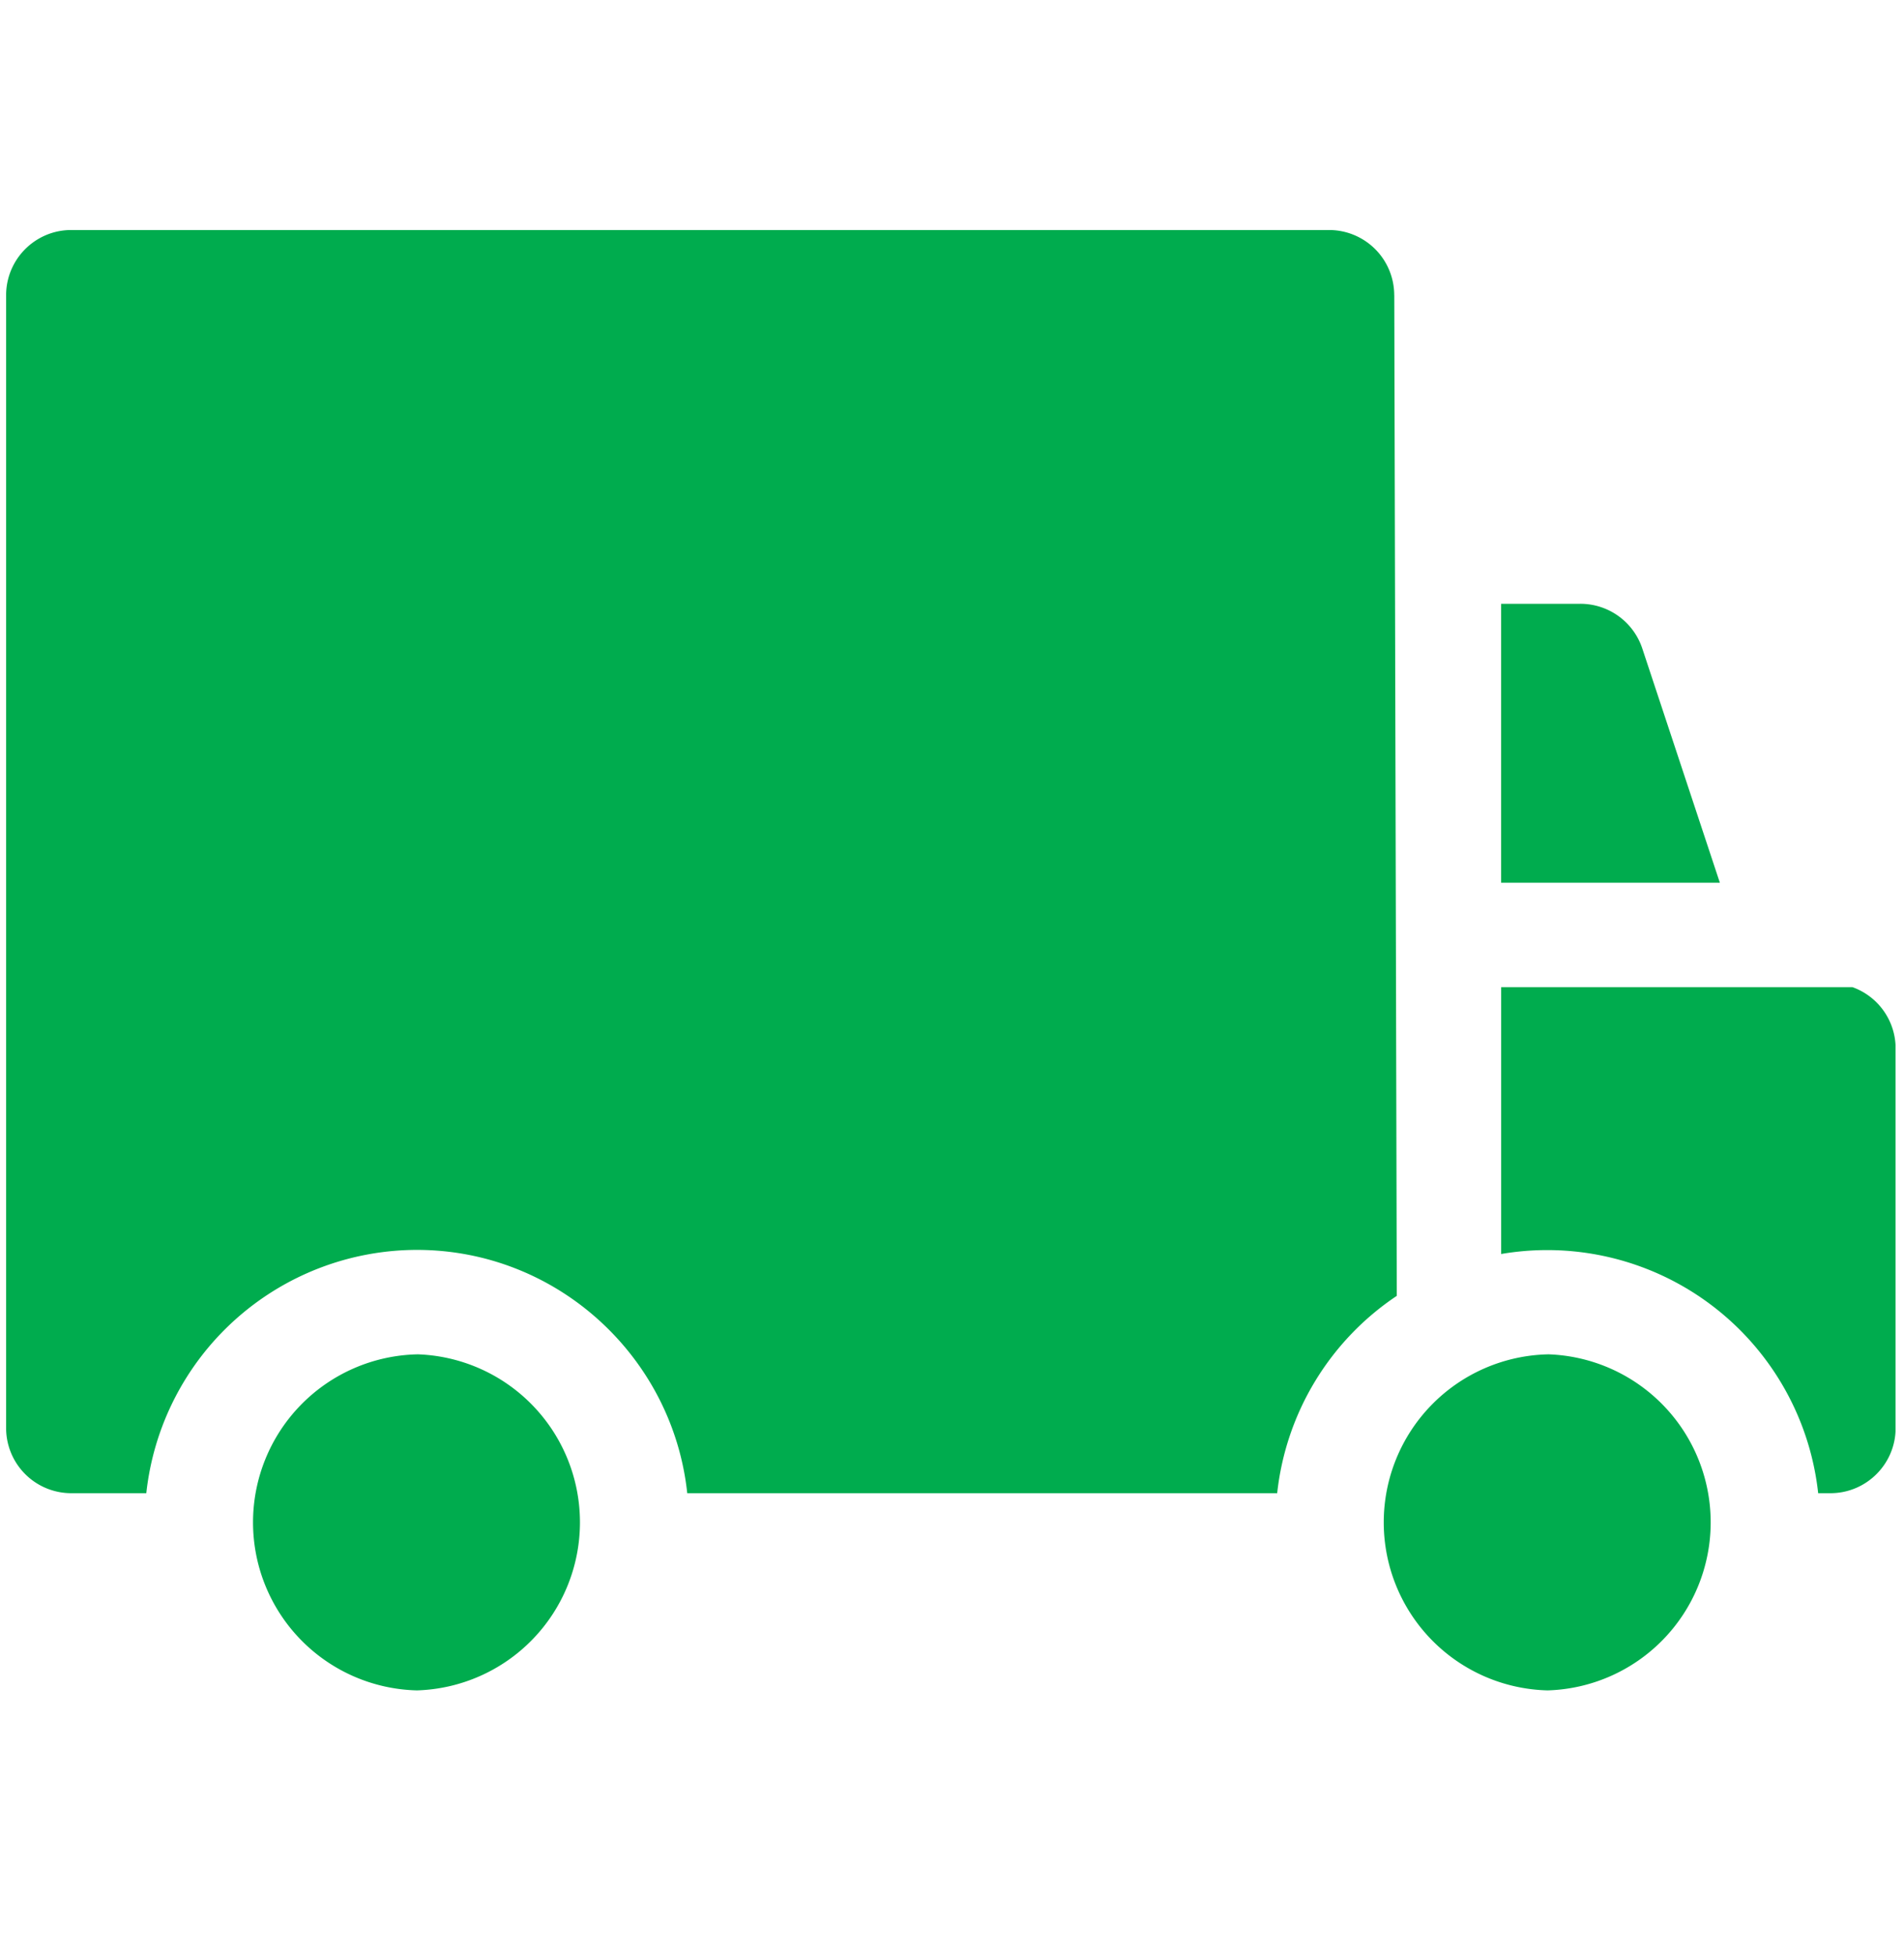 <svg width="38" height="39" fill="none" xmlns="http://www.w3.org/2000/svg"><g clip-path="url(#clip0_175:1413)" fill="#00AC4E"><path d="M30.888 27.02a3.353 3.353 0 000 6.704 3.354 3.354 0 000-6.705zm-22.567 0a3.353 3.353 0 000 6.704 3.354 3.354 0 000-6.705zm24.456-14.082a1.302 1.302 0 00-1.236-.892h-1.582v5.565h4.366l-1.548-4.673zm4.193 6.756h-7.01v5.324a5.44 5.44 0 016.327 4.772h.245c.718 0 1.301-.583 1.301-1.302v-7.57a1.3 1.3 0 00-.862-1.224z"/><path d="M27.826 5.891a1.3 1.3 0 00-1.3-1.302H1.422c-.718 0-1.3.583-1.3 1.302v22.597a1.3 1.3 0 001.3 1.302H2.92a5.44 5.44 0 015.399-4.854c2.797 0 5.106 2.13 5.397 4.854H25.49a5.44 5.44 0 012.387-3.937l-.05-19.962z"/></g><defs><clipPath id="clip0_175:1413"><path fill="#fff" transform="translate(.122 .302)" d="M0 0h37.709v37.709H0z"/></clipPath></defs></svg>